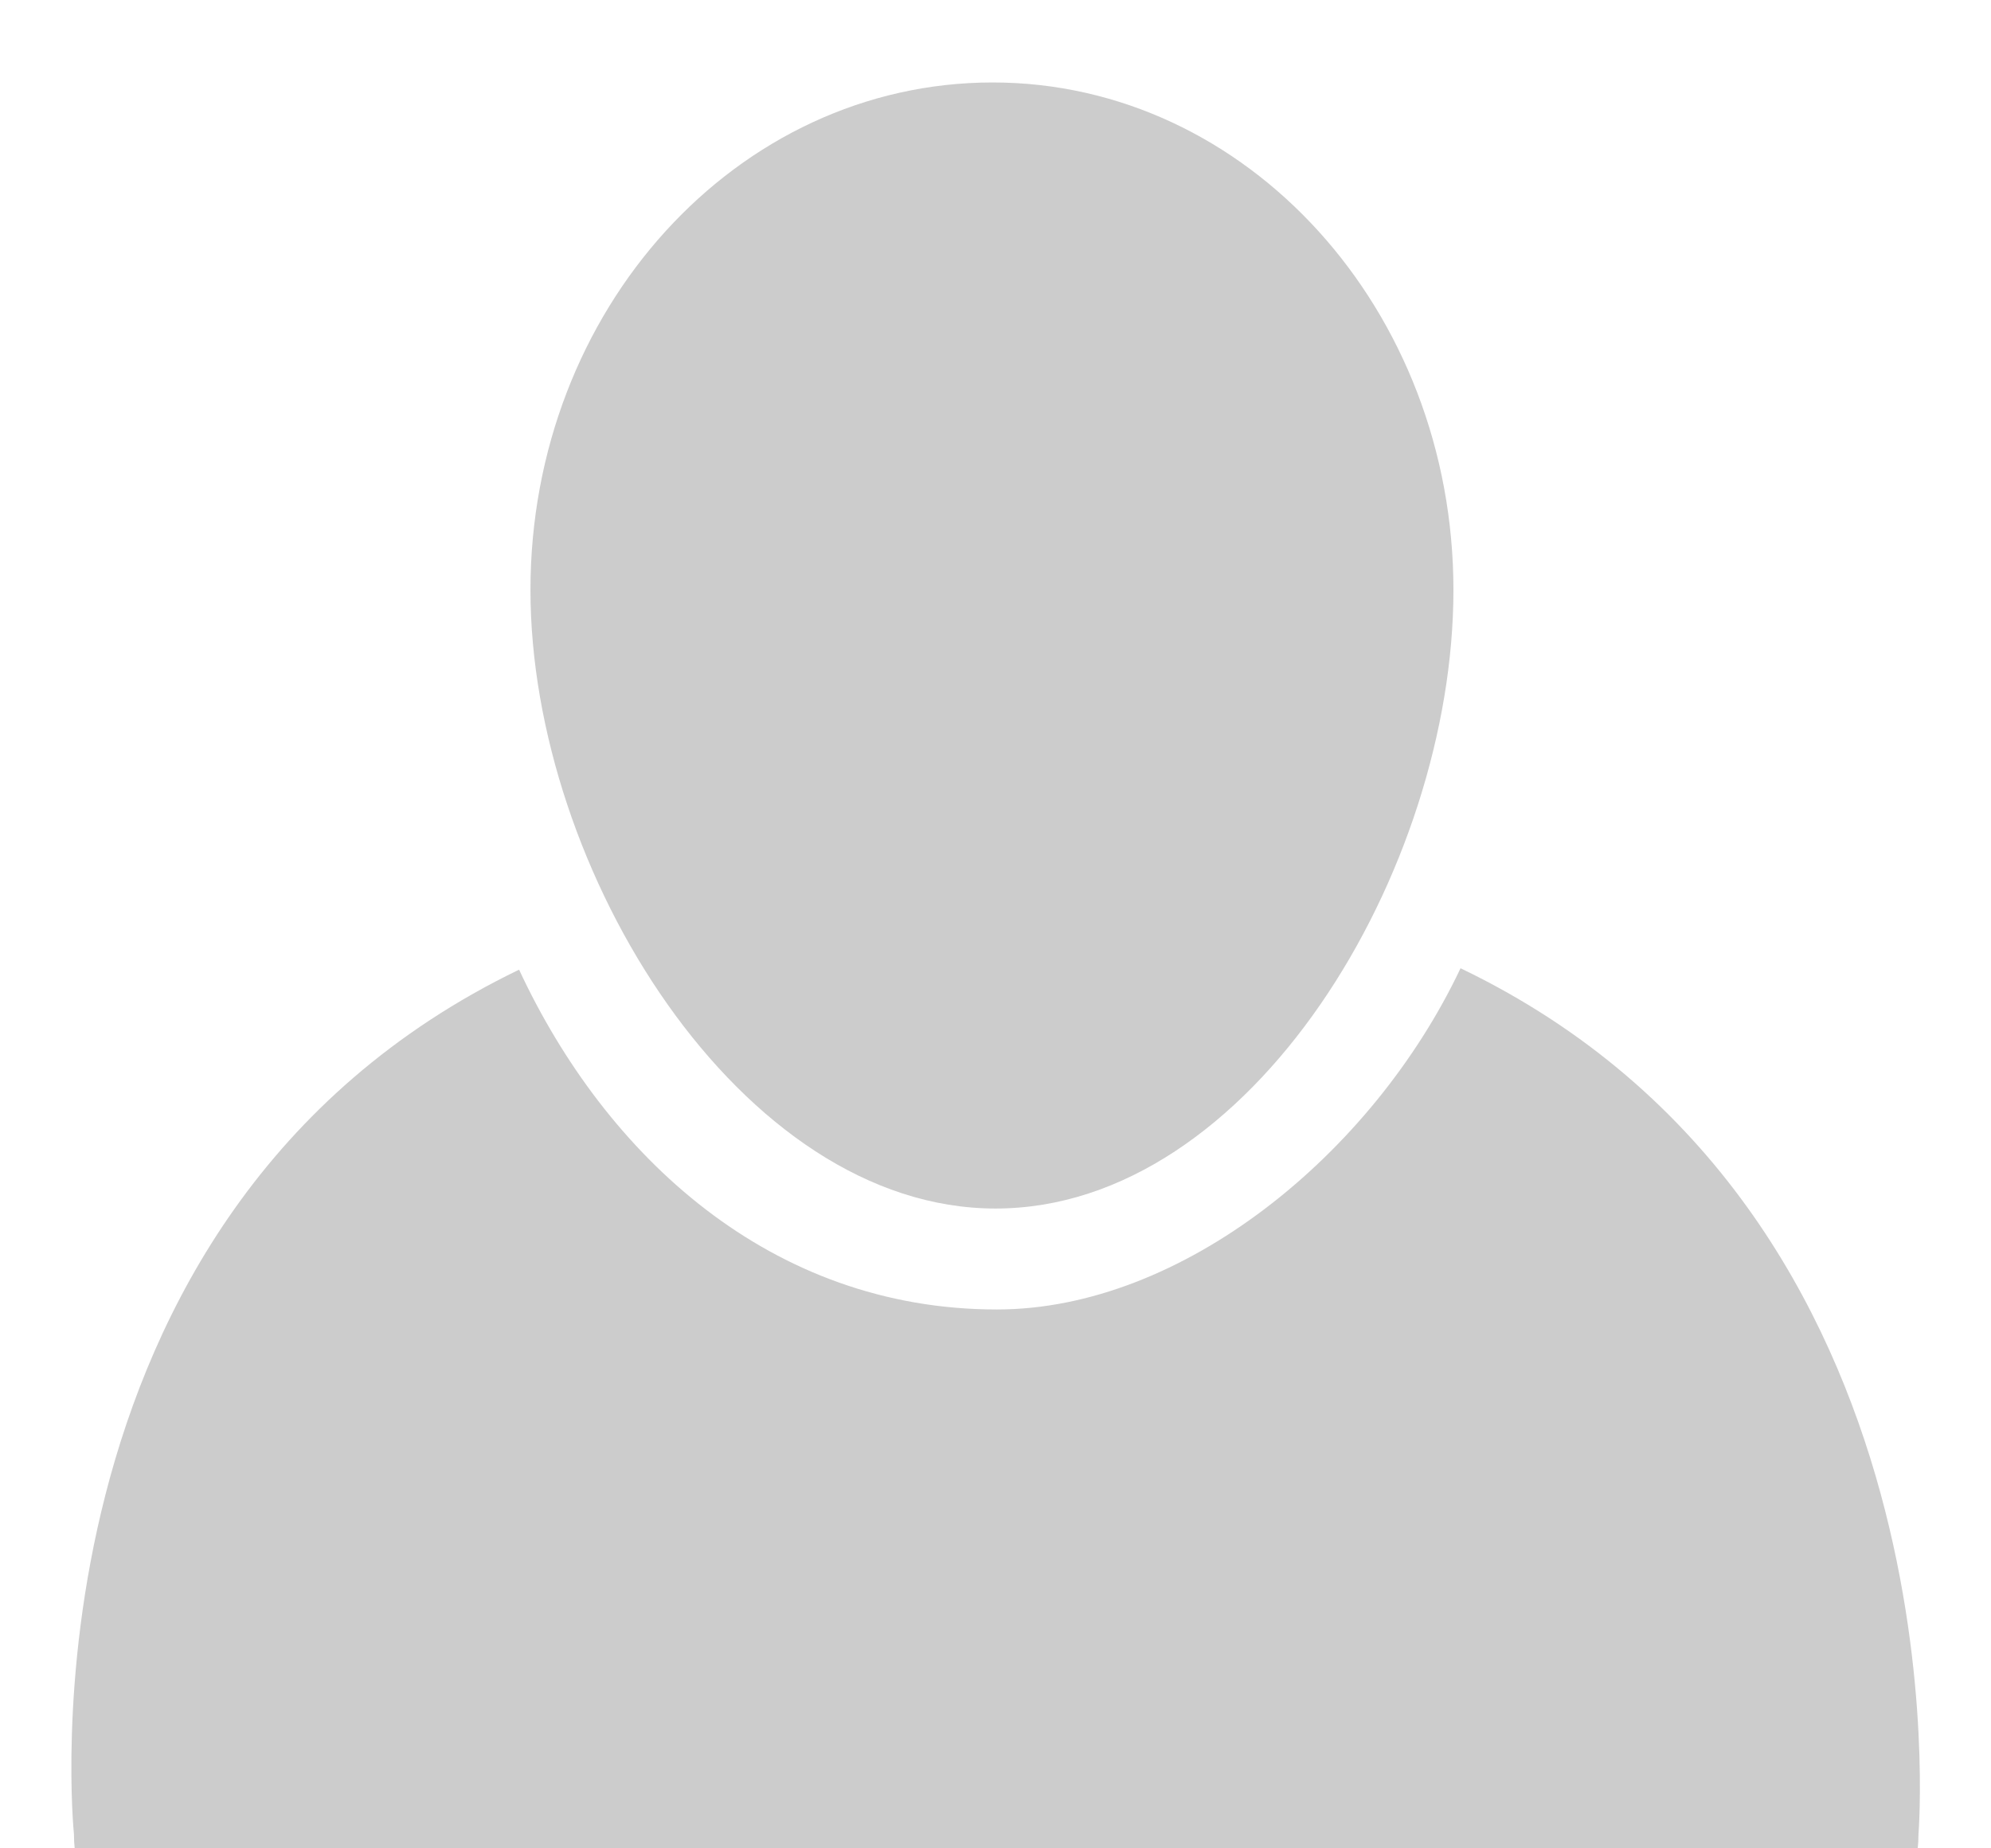 <?xml version="1.0" encoding="UTF-8"?>
<!DOCTYPE svg PUBLIC "-//W3C//DTD SVG 1.1//EN" "http://www.w3.org/Graphics/SVG/1.1/DTD/svg11.dtd">
<!-- Creator: CorelDRAW 2020 (64-Bit) -->
<svg xmlns="http://www.w3.org/2000/svg" xml:space="preserve" width="14px" height="13px" version="1.1" style="shape-rendering:geometricPrecision; text-rendering:geometricPrecision; image-rendering:optimizeQuality; fill-rule:evenodd; clip-rule:evenodd"
viewBox="0 0 14 13"
 xmlns:xlink="http://www.w3.org/1999/xlink"
 xmlns:xodm="http://www.corel.com/coreldraw/odm/2003">
 <defs>
  <style type="text/css">
   <![CDATA[
    .fil0 {fill:#CCCCCC;fill-rule:nonzero}
   ]]>
  </style>
 </defs>
 <g id="Слой_x0020_1">
  <g id="_1886045474192">
   <g id="Layer_1">
    <path class="fil0" d="M10.27 6.81c-0.62,1.31 -1.96,2.4 -3.26,2.4 -1.59,0 -2.75,-1.08 -3.36,-2.39 -3.58,1.73 -3.13,6.08 -3.13,6.08 0,0.6 0.51,0.69 1.1,0.69l5.39 0 5.38 0c0.59,0 1.1,-0.09 1.1,-0.69 0,0 0.36,-4.37 -3.22,-6.09z"/>
   </g>
   <g id="Layer_1_0">
    <path class="fil0" d="M7 8.5c1.8,0 3.22,-2.38 3.22,-4.35 0,-1.97 -1.45,-3.57 -3.24,-3.57 -1.8,0 -3.25,1.6 -3.25,3.57 0,1.97 1.48,4.35 3.27,4.35z"/>
   </g>
  </g>
 </g>
</svg>
